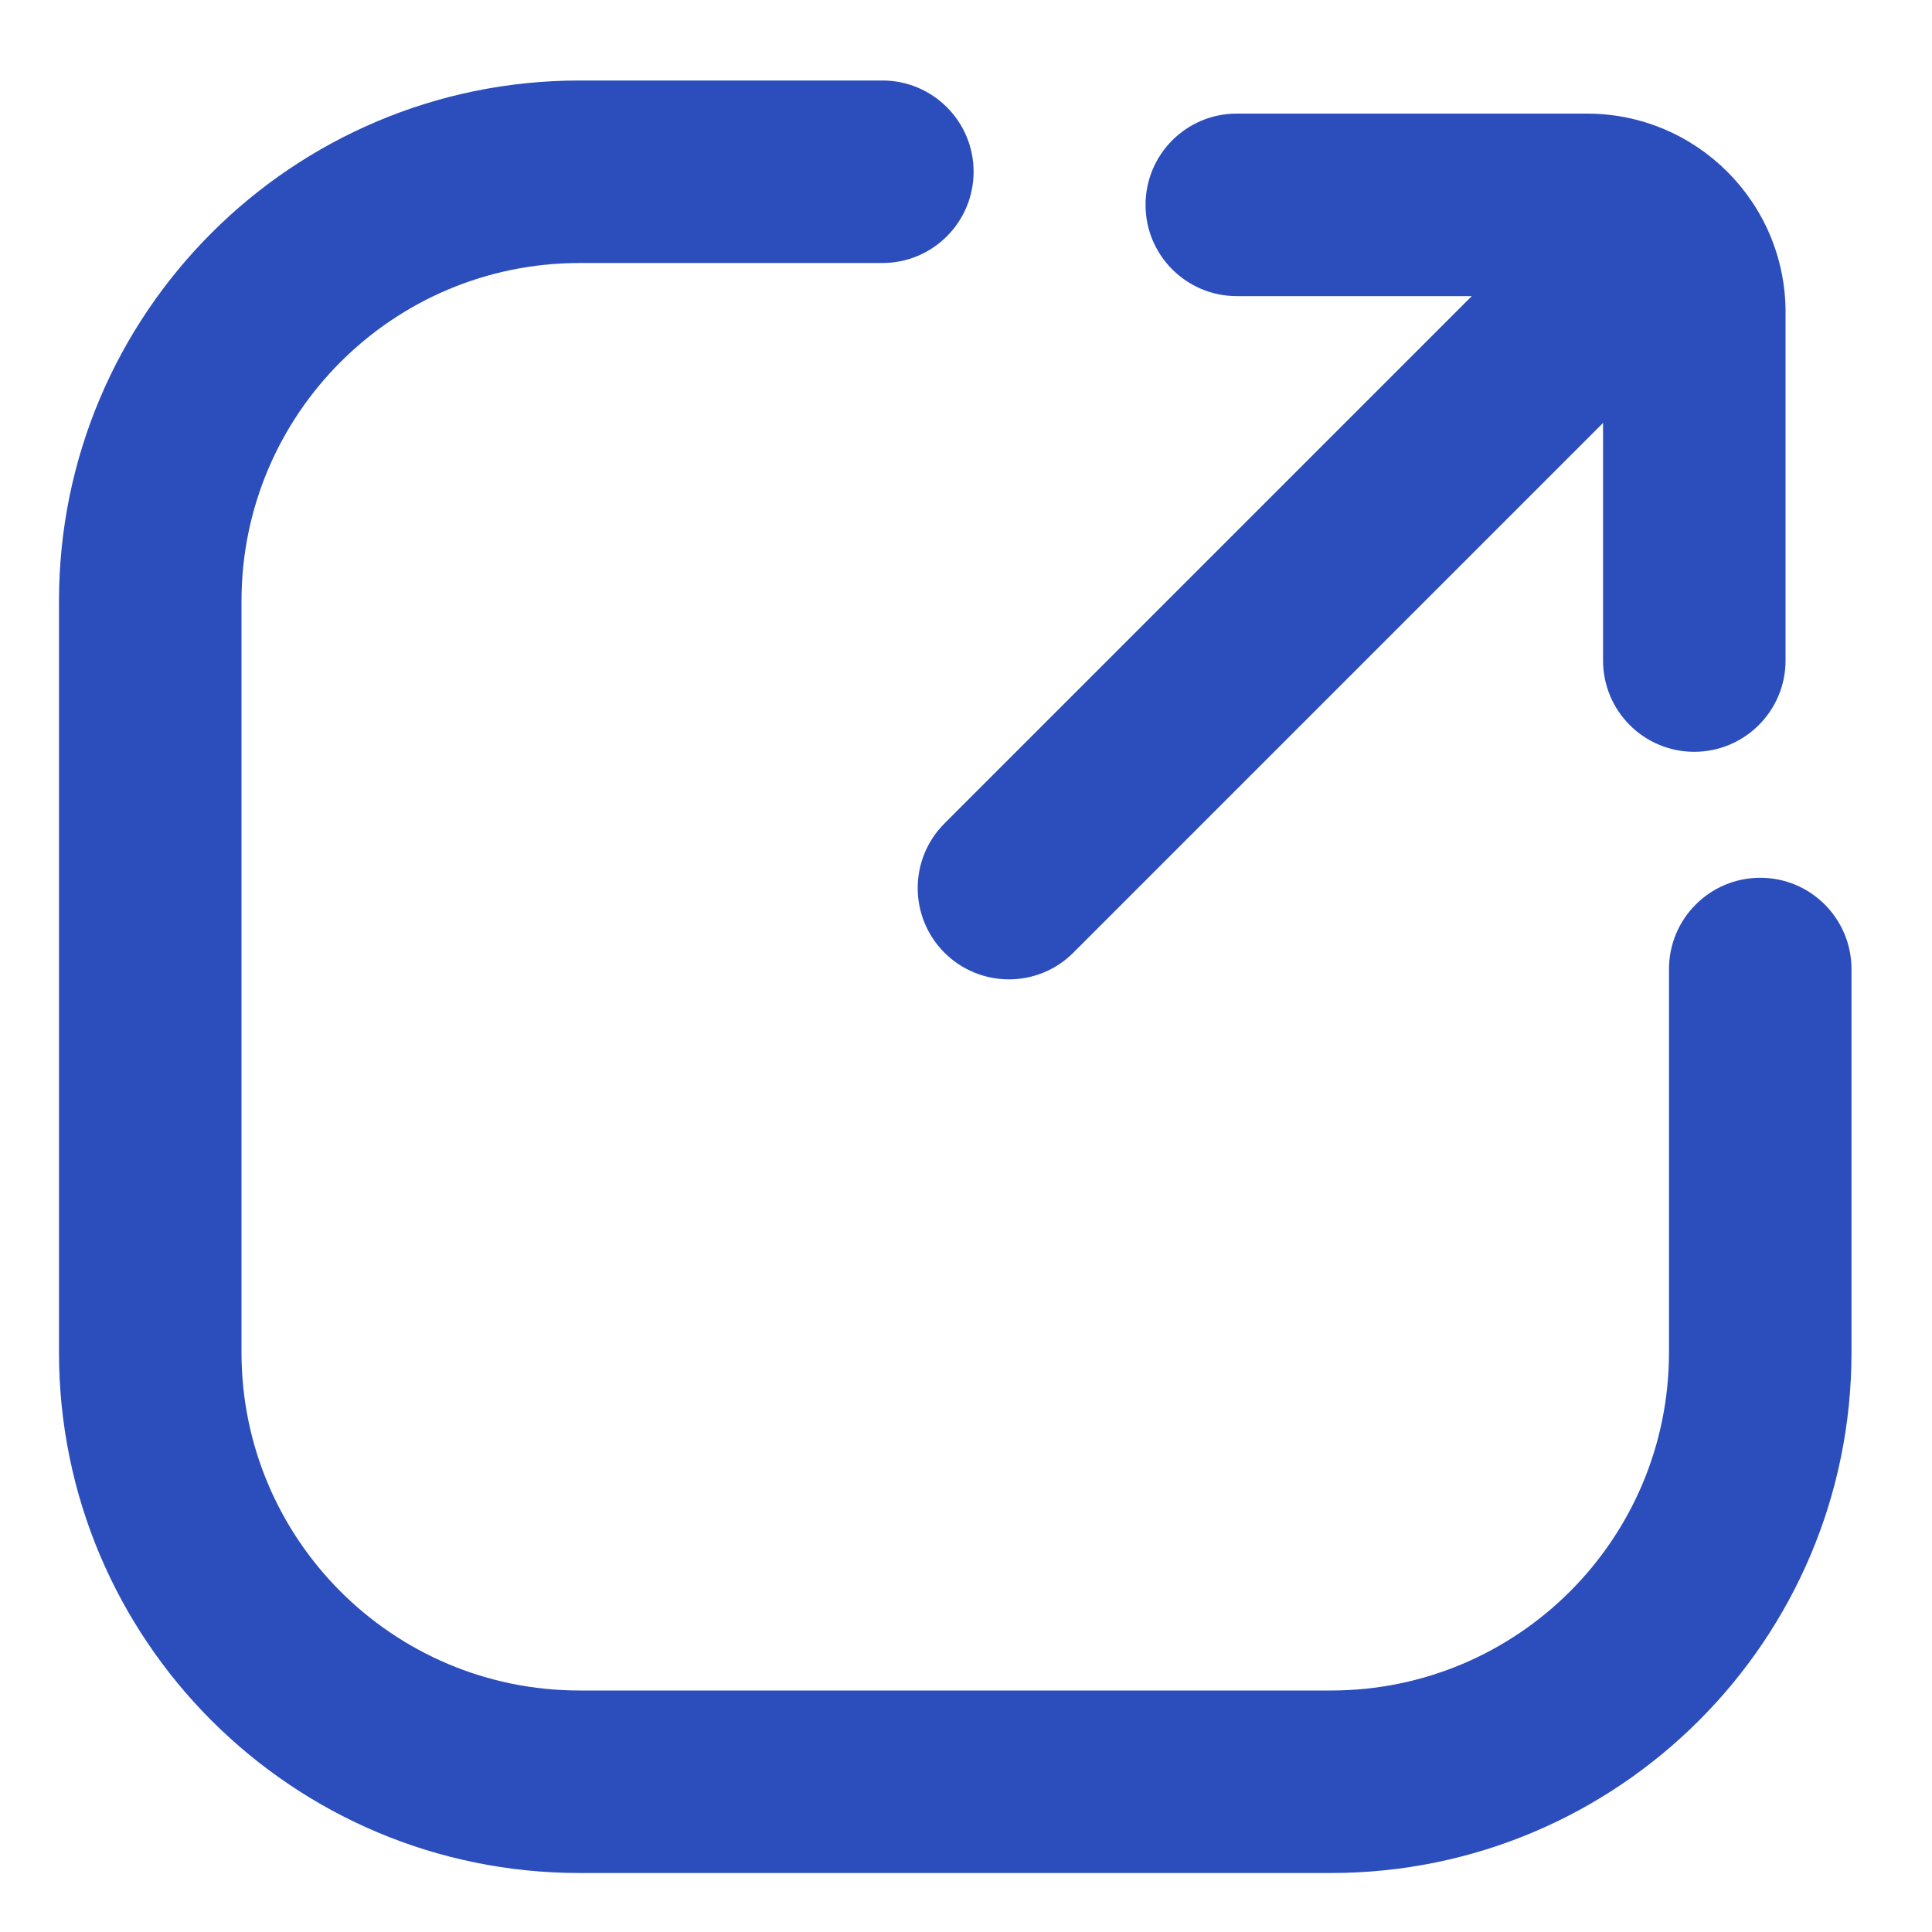 <svg width="15" height="15" viewBox="0 0 15 15" fill="none" xmlns="http://www.w3.org/2000/svg">
<g id="Group 26">
<path id="Vector 1 (Stroke)" fill-rule="evenodd" clip-rule="evenodd" d="M7.332 7.396C7.056 7.119 7.056 6.671 7.332 6.394L12.046 1.68C12.323 1.404 12.772 1.404 13.048 1.68C13.325 1.957 13.325 2.405 13.048 2.682L8.334 7.396C8.058 7.673 7.609 7.673 7.332 7.396Z" fill="#2B4EBC"/>
<path id="Vector 3 (Stroke)" fill-rule="evenodd" clip-rule="evenodd" d="M8.894 1.591C8.894 1.199 9.211 0.882 9.602 0.882L12.321 0.882C13.172 0.882 13.863 1.572 13.863 2.424L13.863 5.128C13.863 5.52 13.545 5.837 13.154 5.837C12.763 5.837 12.446 5.52 12.446 5.128L12.446 2.424C12.446 2.355 12.39 2.299 12.321 2.299L9.602 2.299C9.211 2.299 8.894 1.982 8.894 1.591Z" fill="#2B4EBC"/>
<path id="Rectangle 18 (Stroke)" fill-rule="evenodd" clip-rule="evenodd" d="M4.5 2.042C3.05 2.042 1.875 3.217 1.875 4.667V10.5C1.875 11.95 3.05 13.125 4.5 13.125H10.333C11.783 13.125 12.958 11.95 12.958 10.5V7.524C12.958 7.133 13.275 6.815 13.667 6.815C14.058 6.815 14.375 7.133 14.375 7.524V10.5C14.375 12.732 12.565 14.542 10.333 14.542H4.5C2.268 14.542 0.458 12.732 0.458 10.5V4.667C0.458 2.435 2.268 0.625 4.5 0.625H6.851C7.242 0.625 7.559 0.942 7.559 1.333C7.559 1.725 7.242 2.042 6.851 2.042H4.5Z" fill="#2B4EBC"/>
</g>
</svg>
